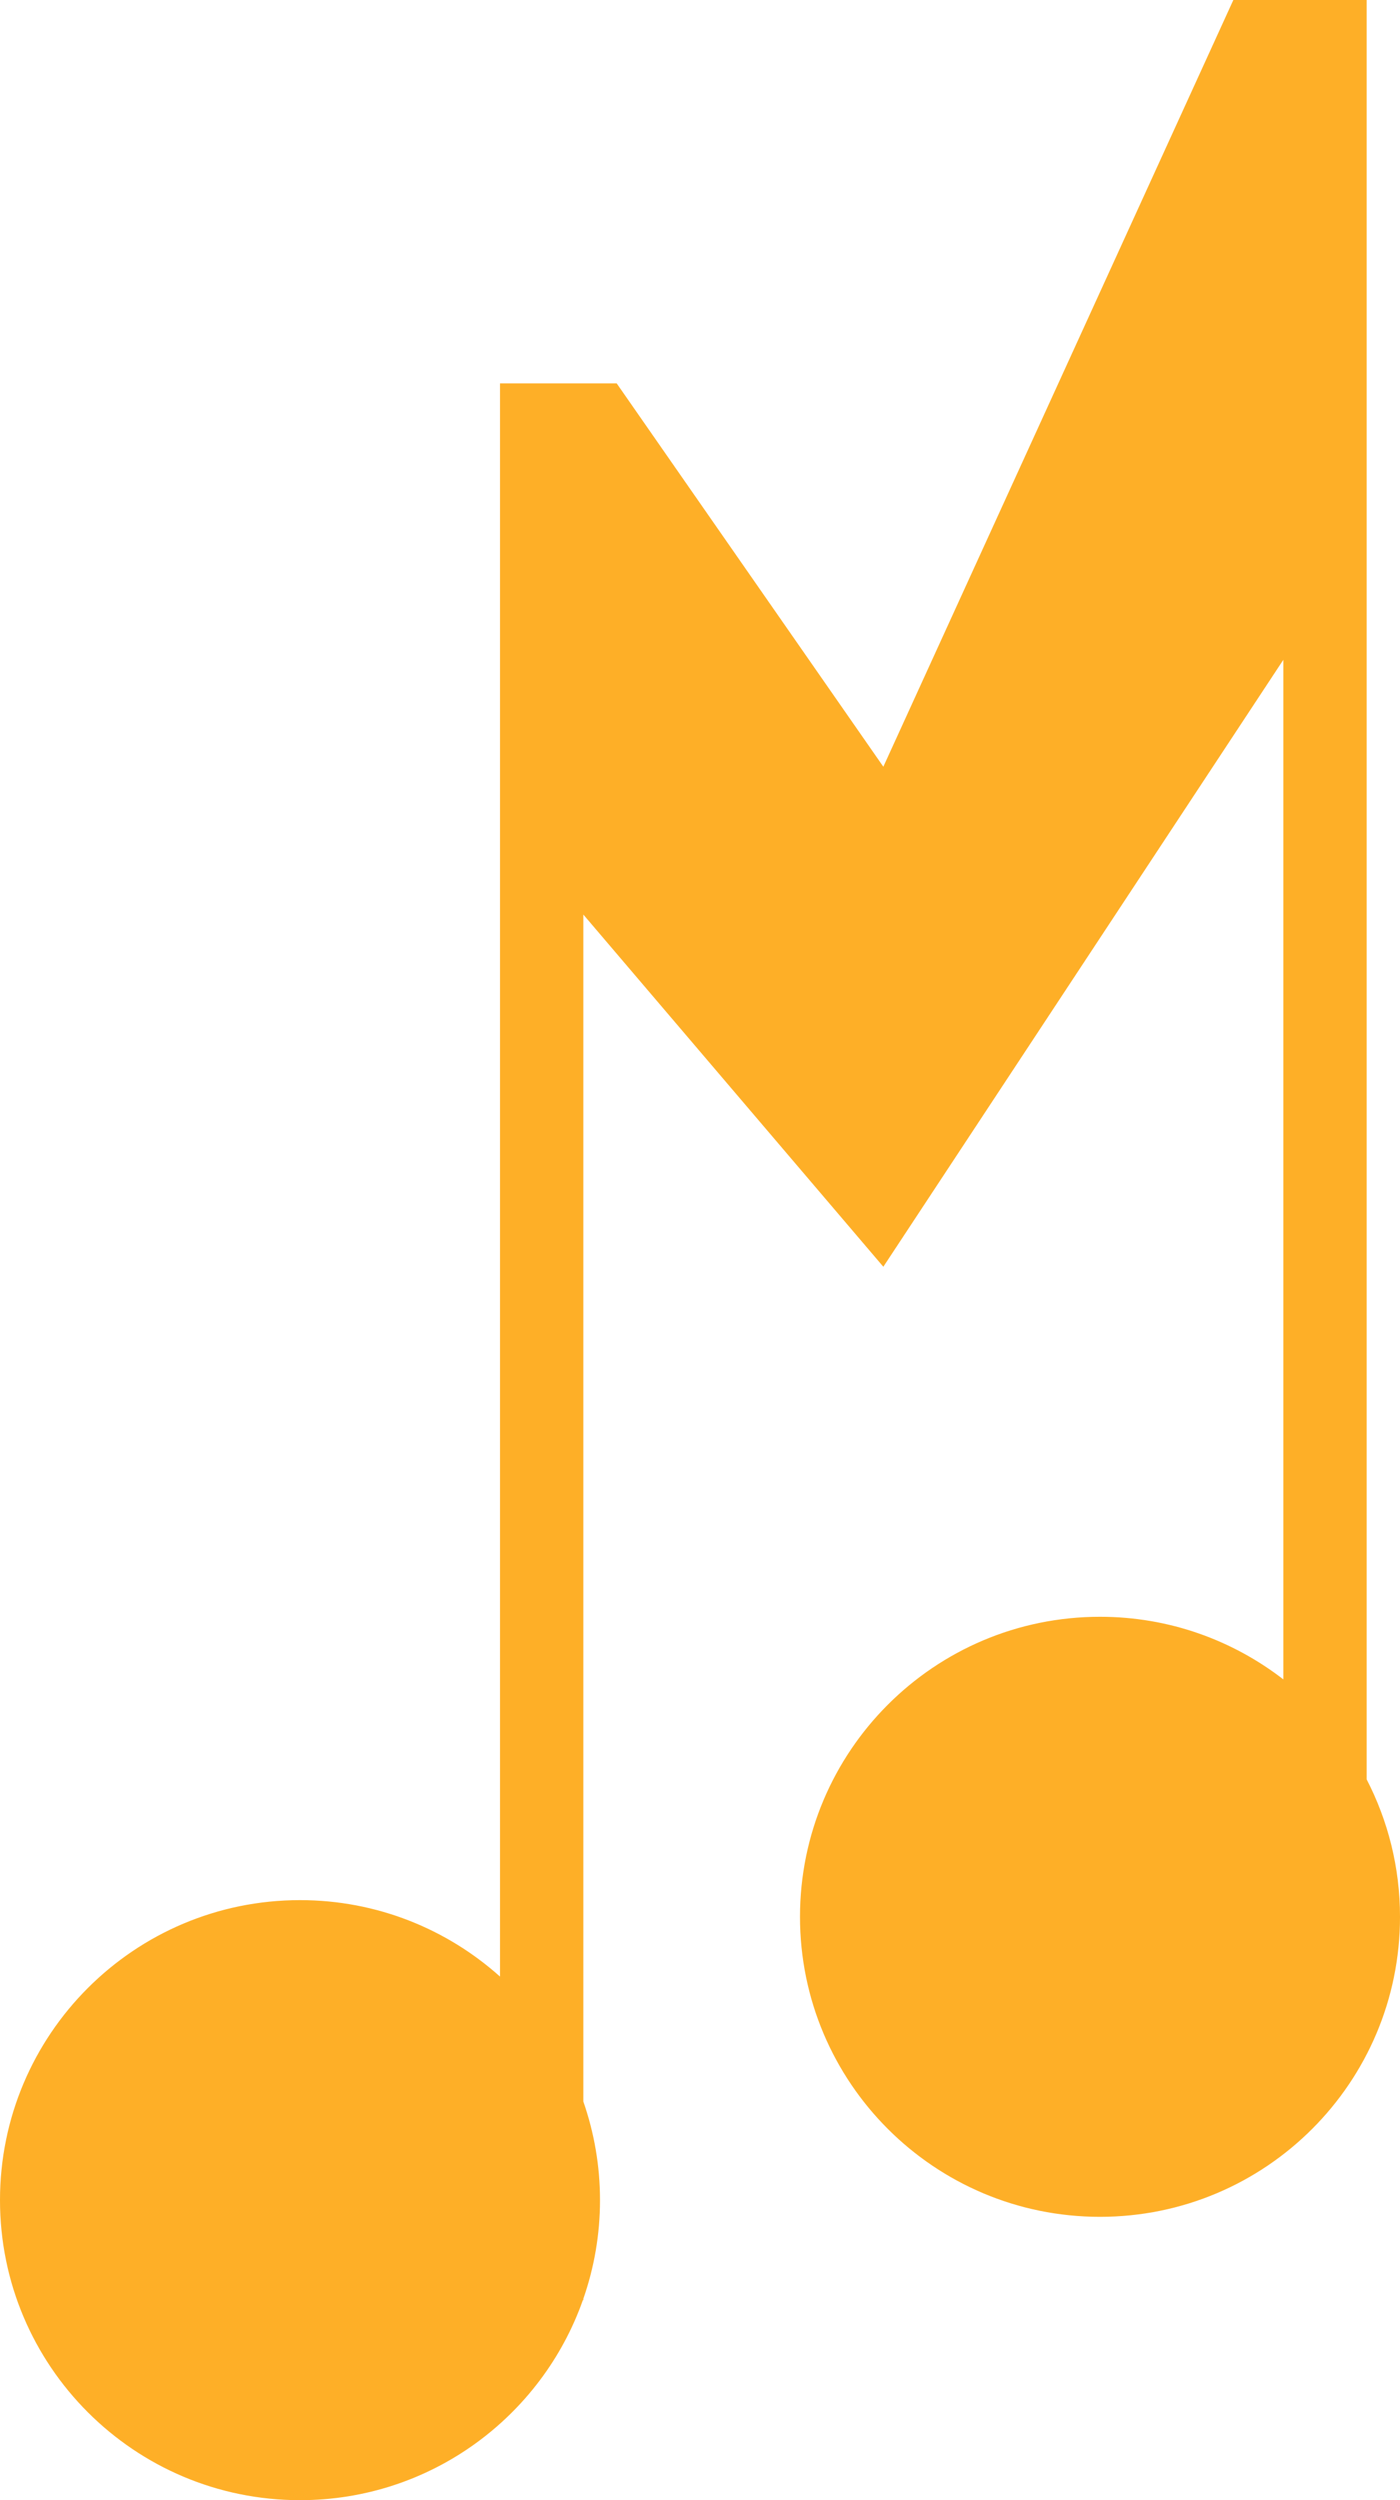 <svg version="1.1" id="图层_1" x="0px" y="0px" width="132.794px" height="237.133px" viewBox="0 0 132.794 237.133" enable-background="new 0 0 132.794 237.133" xml:space="preserve" xmlns="http://www.w3.org/2000/svg" xmlns:xlink="http://www.w3.org/1999/xlink" xmlns:xml="http://www.w3.org/XML/1998/namespace">
  <path fill="#FEAF27" d="M129.633,168.771V50.588v-4.743V0h-12.647L83.787,72.721L58.493,36.36H47.427V71.14v6.324v110.009
	c-5.035-4.507-11.681-7.252-18.971-7.252C12.74,180.221,0,192.961,0,208.677c0,15.716,12.74,28.456,28.456,28.456
	c12.389,0,22.923-7.92,26.83-18.971h0.045v-0.132c1.02-2.93,1.581-6.075,1.581-9.353s-0.561-6.423-1.581-9.353V86.743l28.456,33.405
	l37.941-57.566v96.704c-4.81-3.72-10.839-5.939-17.39-5.939c-15.716,0-28.456,12.74-28.456,28.456
	c0,15.716,12.74,28.456,28.456,28.456c15.716,0,28.456-12.74,28.456-28.456C132.794,177.104,131.649,172.676,129.633,168.771z" class="color c1"/>
</svg>